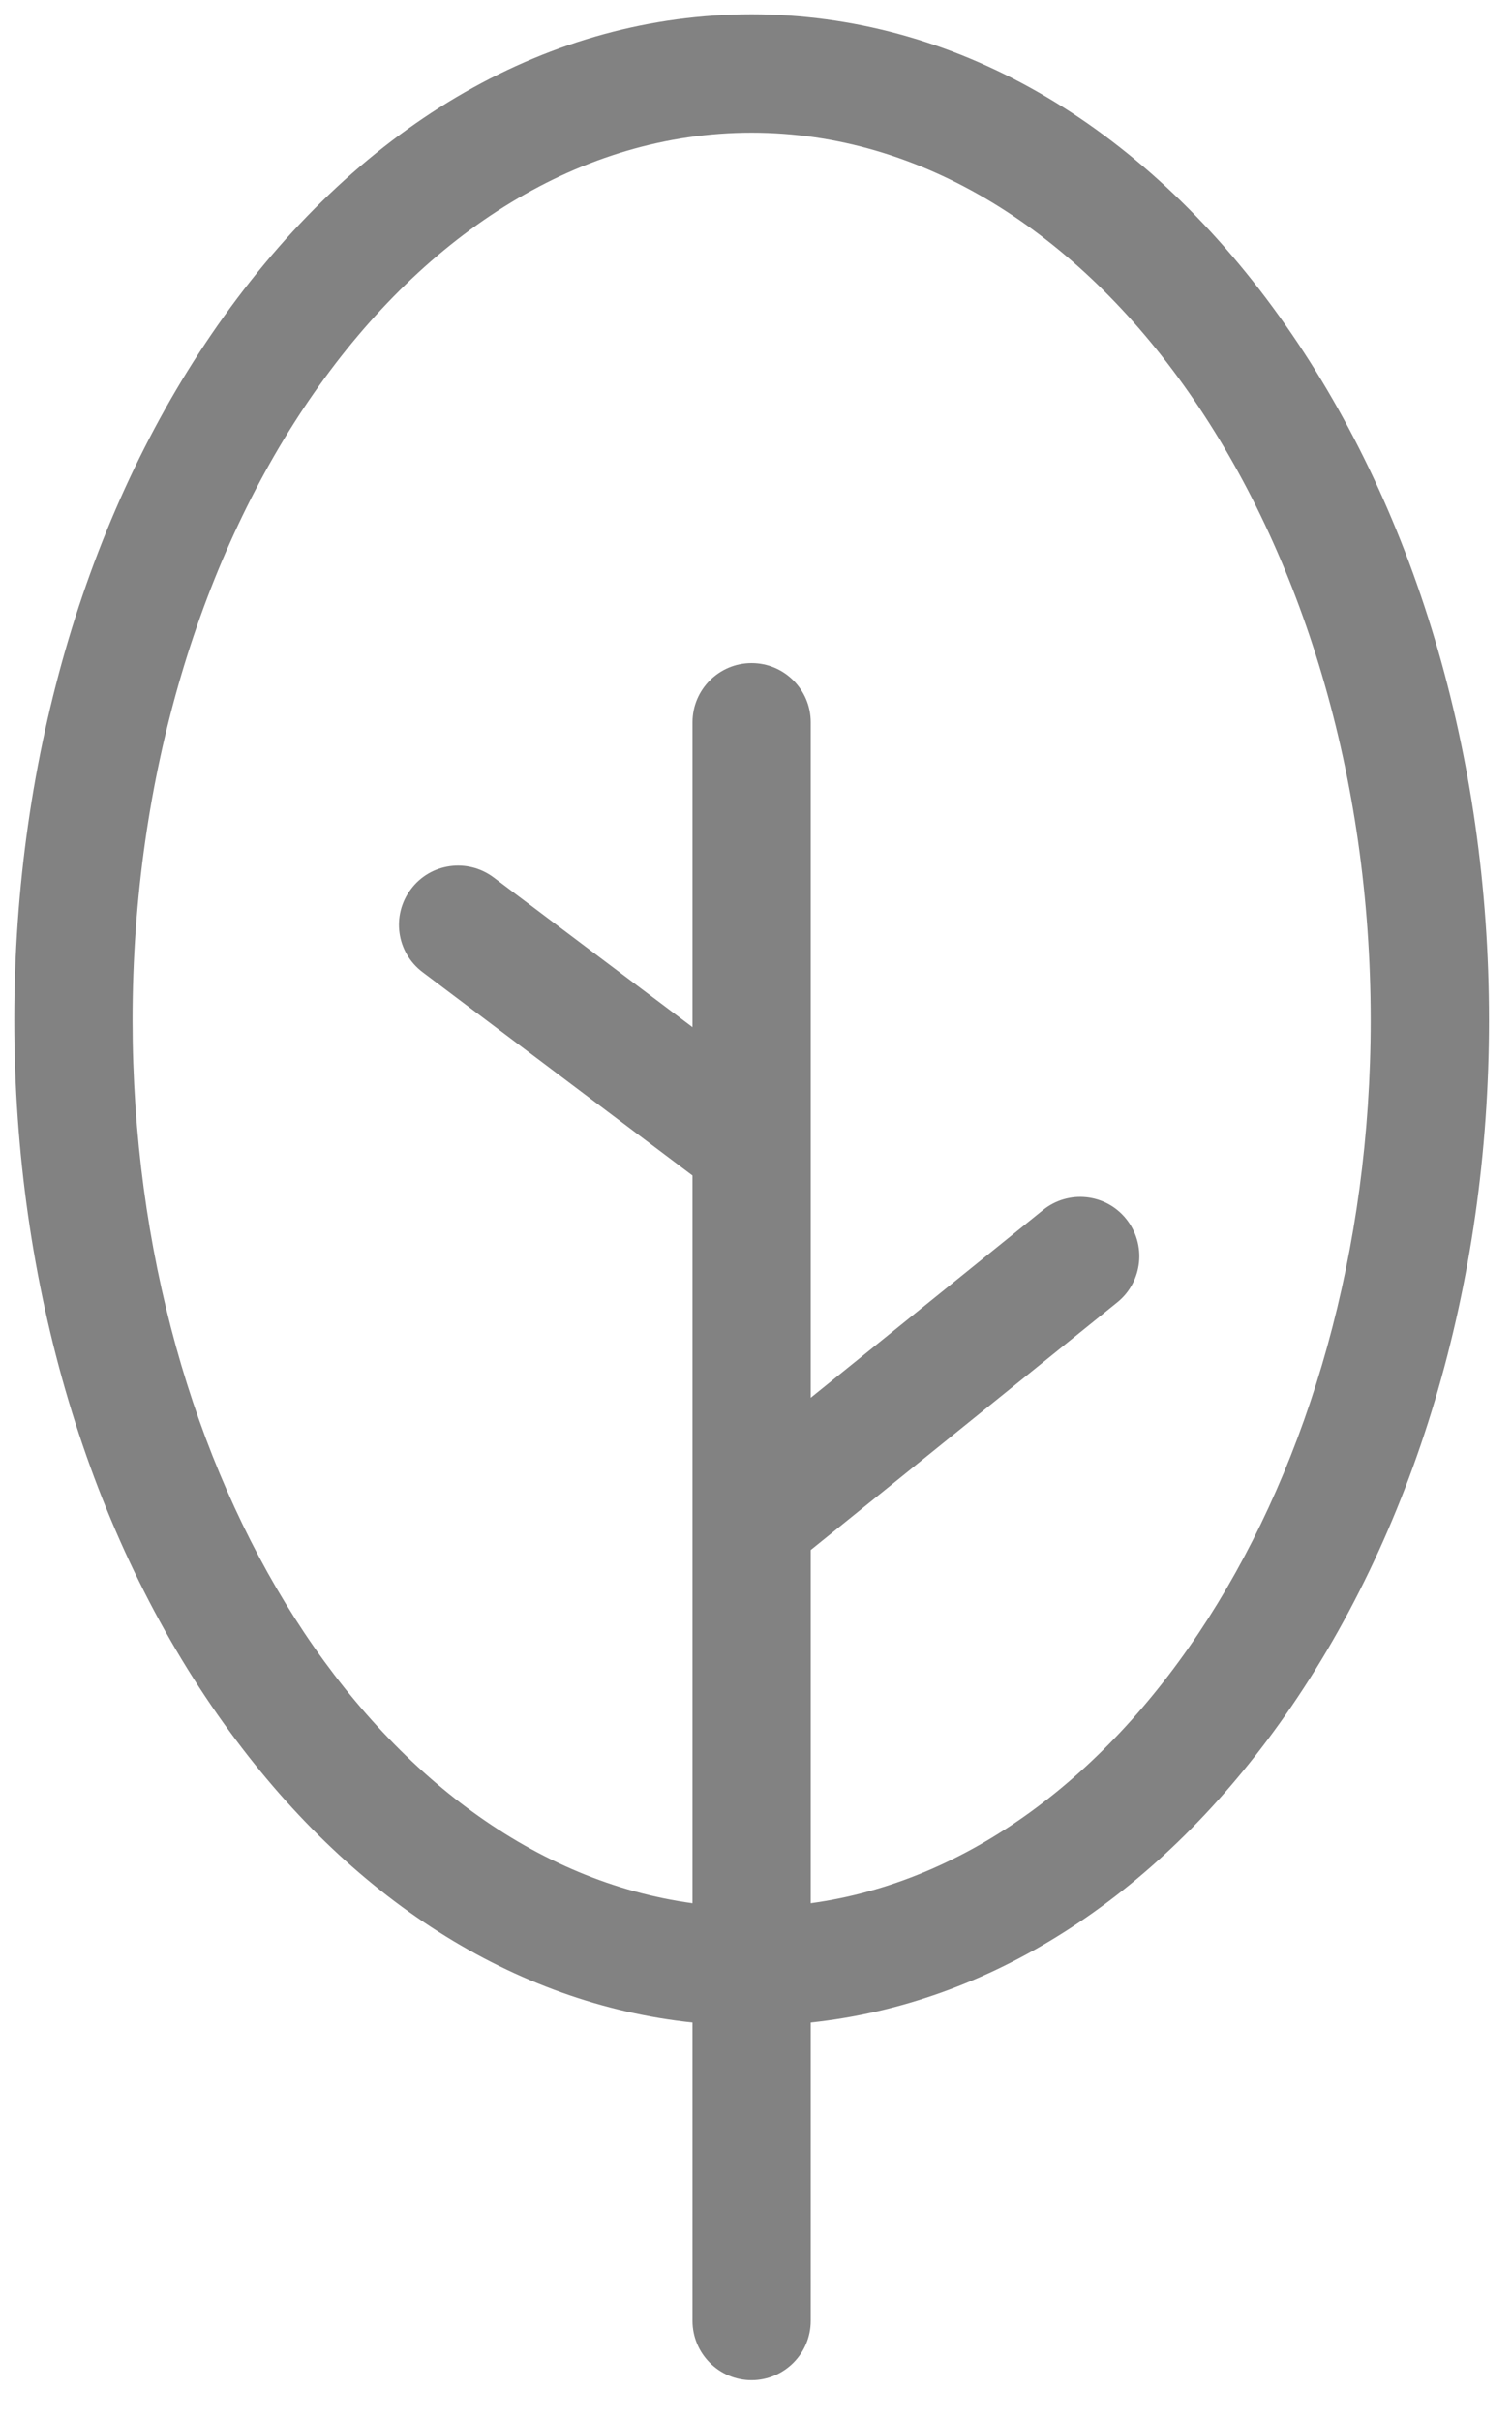 <svg width="100%" height="100%" viewBox="0 0 15 24" fill="none" xmlns="http://www.w3.org/2000/svg">
<path d="M7.456 0.142C5.465 0.142 3.606 1.205 2.223 3.136C0.881 5.008 0.142 7.487 0.142 10.116C0.142 12.745 0.881 15.224 2.223 17.096C3.47 18.835 5.102 19.871 6.87 20.058V23.017C6.87 23.341 7.133 23.605 7.456 23.605C7.78 23.605 8.043 23.341 8.043 23.017V20.058C9.81 19.87 11.443 18.835 12.691 17.096C14.033 15.224 14.772 12.745 14.772 10.116C14.772 7.487 14.033 5.008 12.691 3.136C11.306 1.205 9.447 0.142 7.456 0.142ZM8.043 18.875V15.372L11.085 12.915C11.337 12.711 11.376 12.341 11.172 12.088C10.969 11.836 10.6 11.797 10.348 12L8.043 13.862V7.163C8.043 6.839 7.78 6.576 7.456 6.576C7.133 6.576 6.87 6.839 6.87 7.163V10.187L4.897 8.702C4.638 8.508 4.27 8.559 4.076 8.819C3.881 9.078 3.933 9.446 4.192 9.641L6.87 11.658V18.875C3.757 18.45 1.315 14.684 1.315 10.116C1.315 5.264 4.07 1.316 7.456 1.316C10.842 1.316 13.598 5.263 13.598 10.116C13.598 14.684 11.155 18.45 8.043 18.875Z" fill="#828282"/>
</svg>
